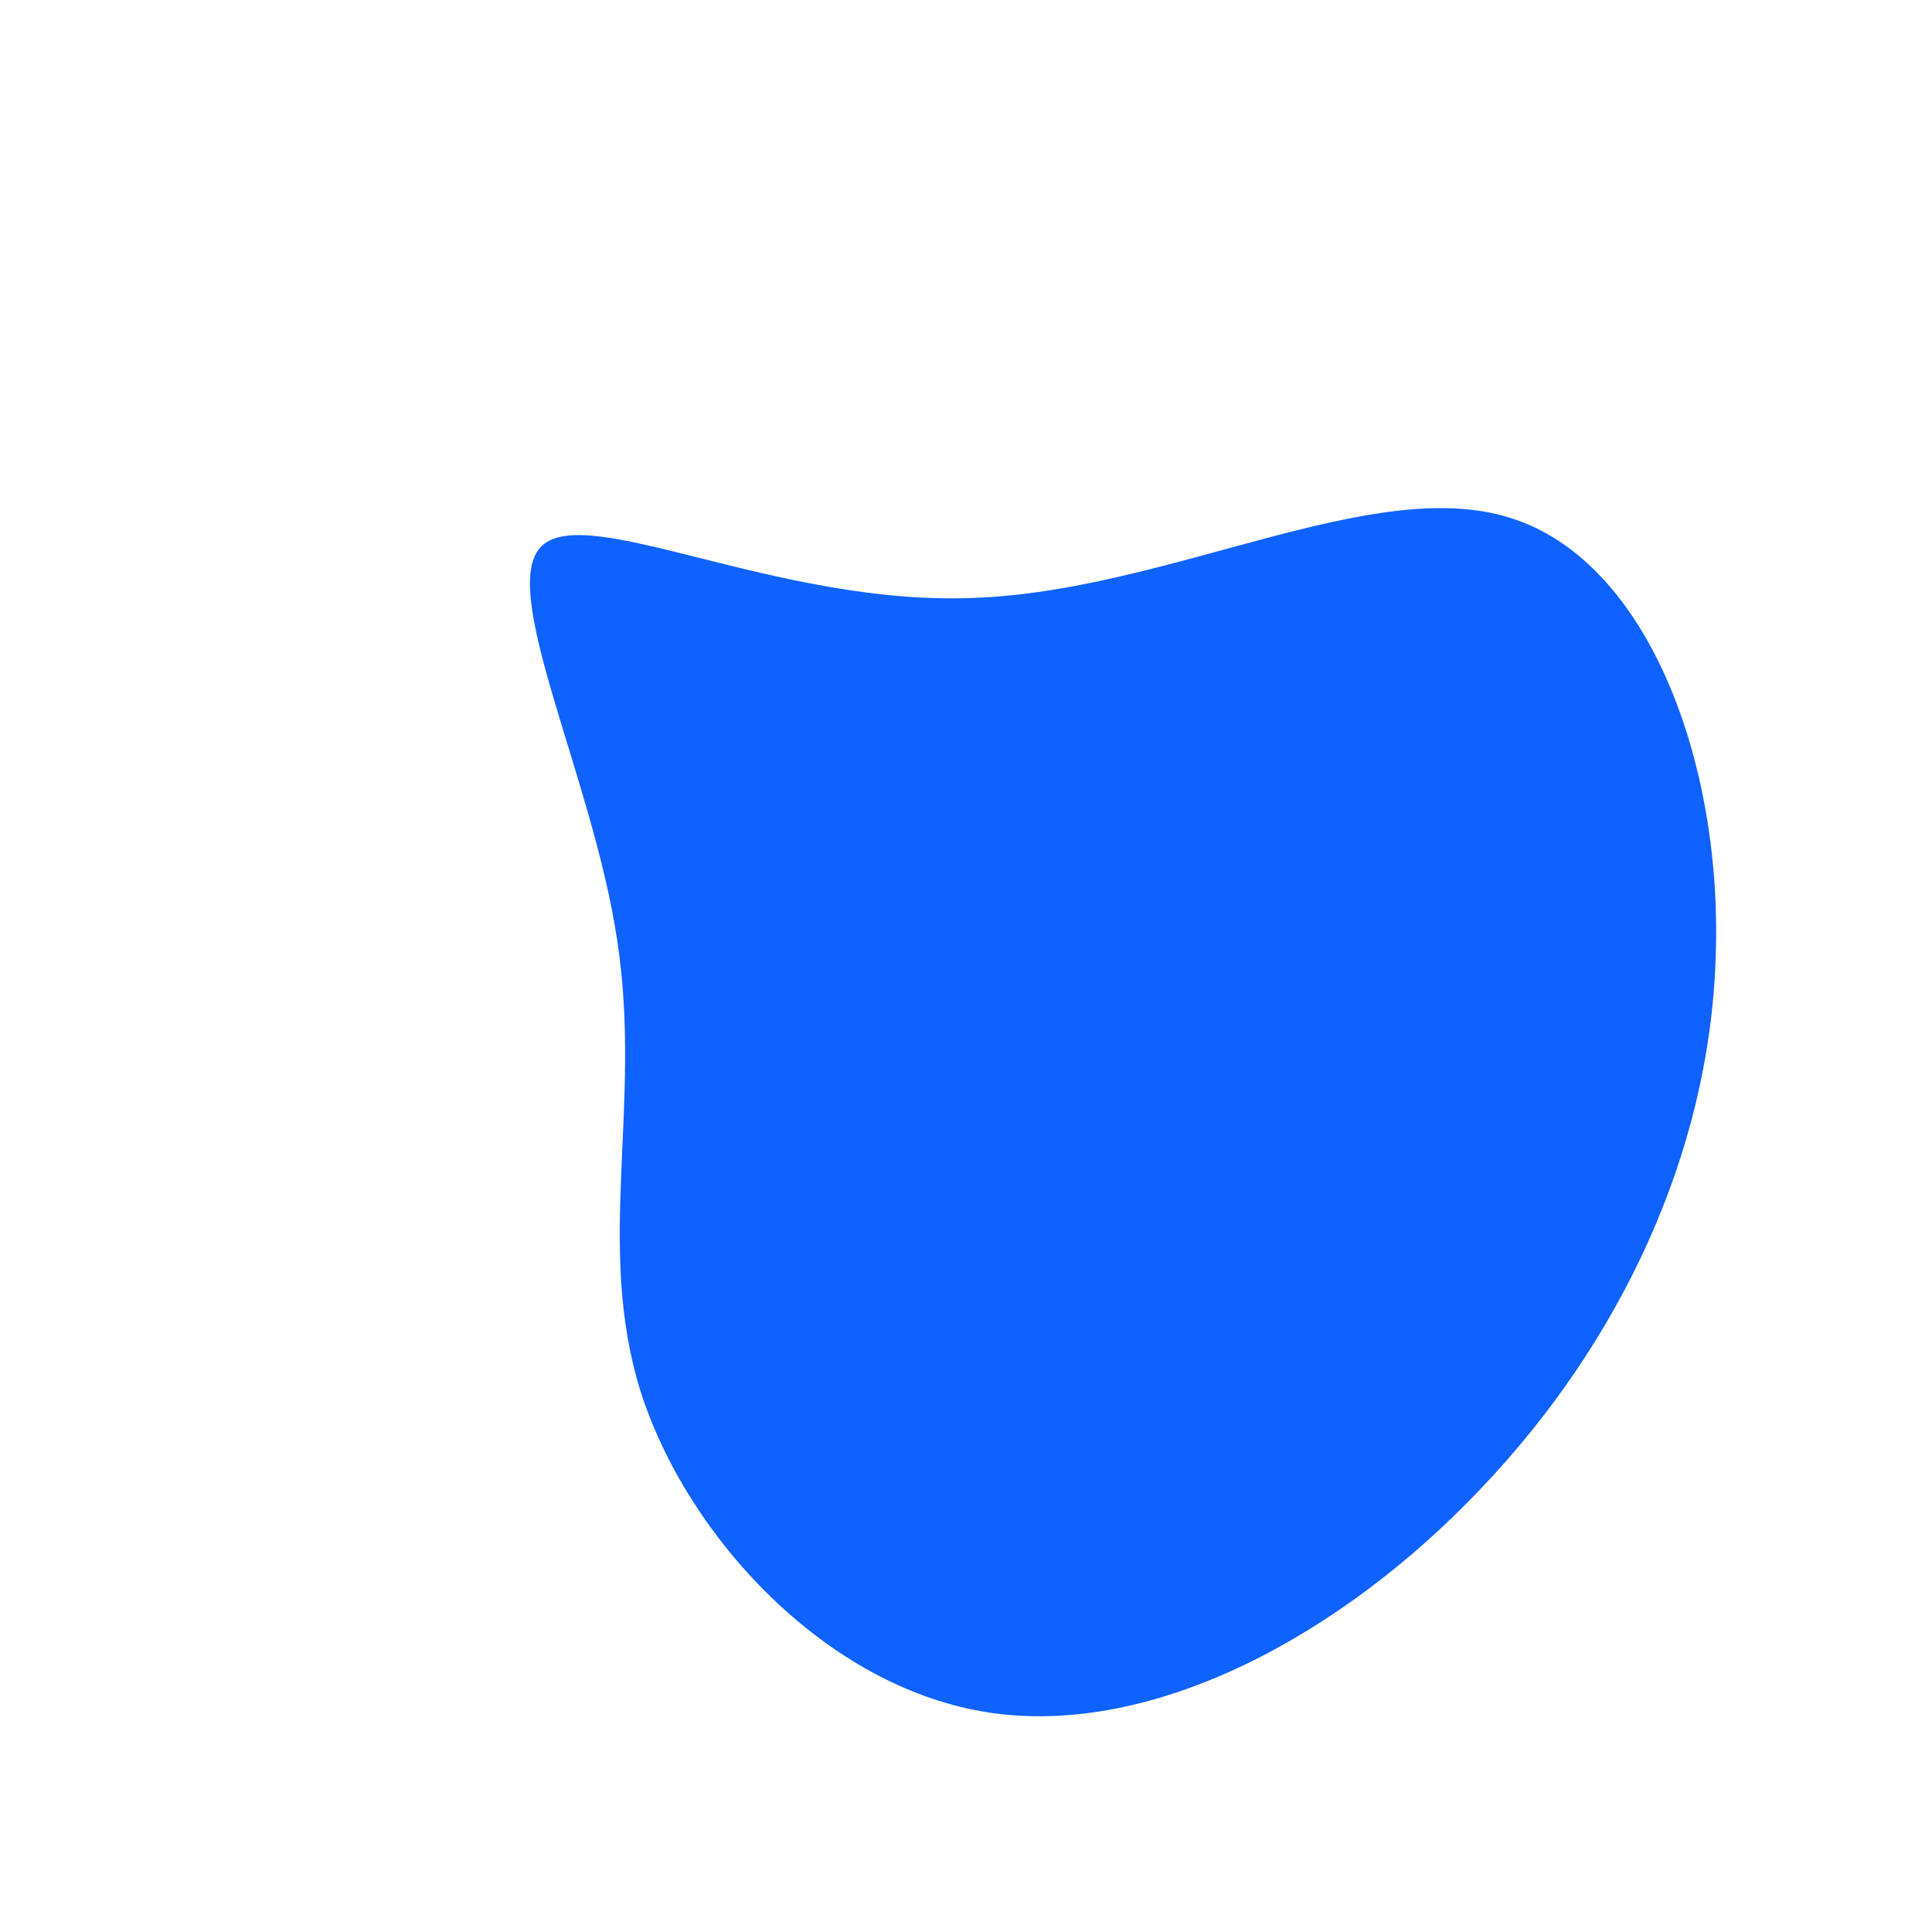 <?xml version="1.0" standalone="no"?>
<svg viewBox="0 0 200 200" xmlns="http://www.w3.org/2000/svg">
  <path fill="#0F62FE" d="M56.3,-46.4C70.6,-42,78.4,-21,77.6,-0.7C76.9,19.5,67.7,39,53.3,54.1C39,69.2,19.5,79.8,2.5,77.3C-14.4,74.8,-28.9,59.1,-33.7,44C-38.4,28.9,-33.5,14.4,-36.1,-2.6C-38.6,-19.5,-48.6,-39.1,-43.9,-43.5C-39.1,-48,-19.5,-37.3,0.7,-38.1C21,-38.8,42,-50.9,56.3,-46.4Z" transform="translate(100 100)" />
</svg>
